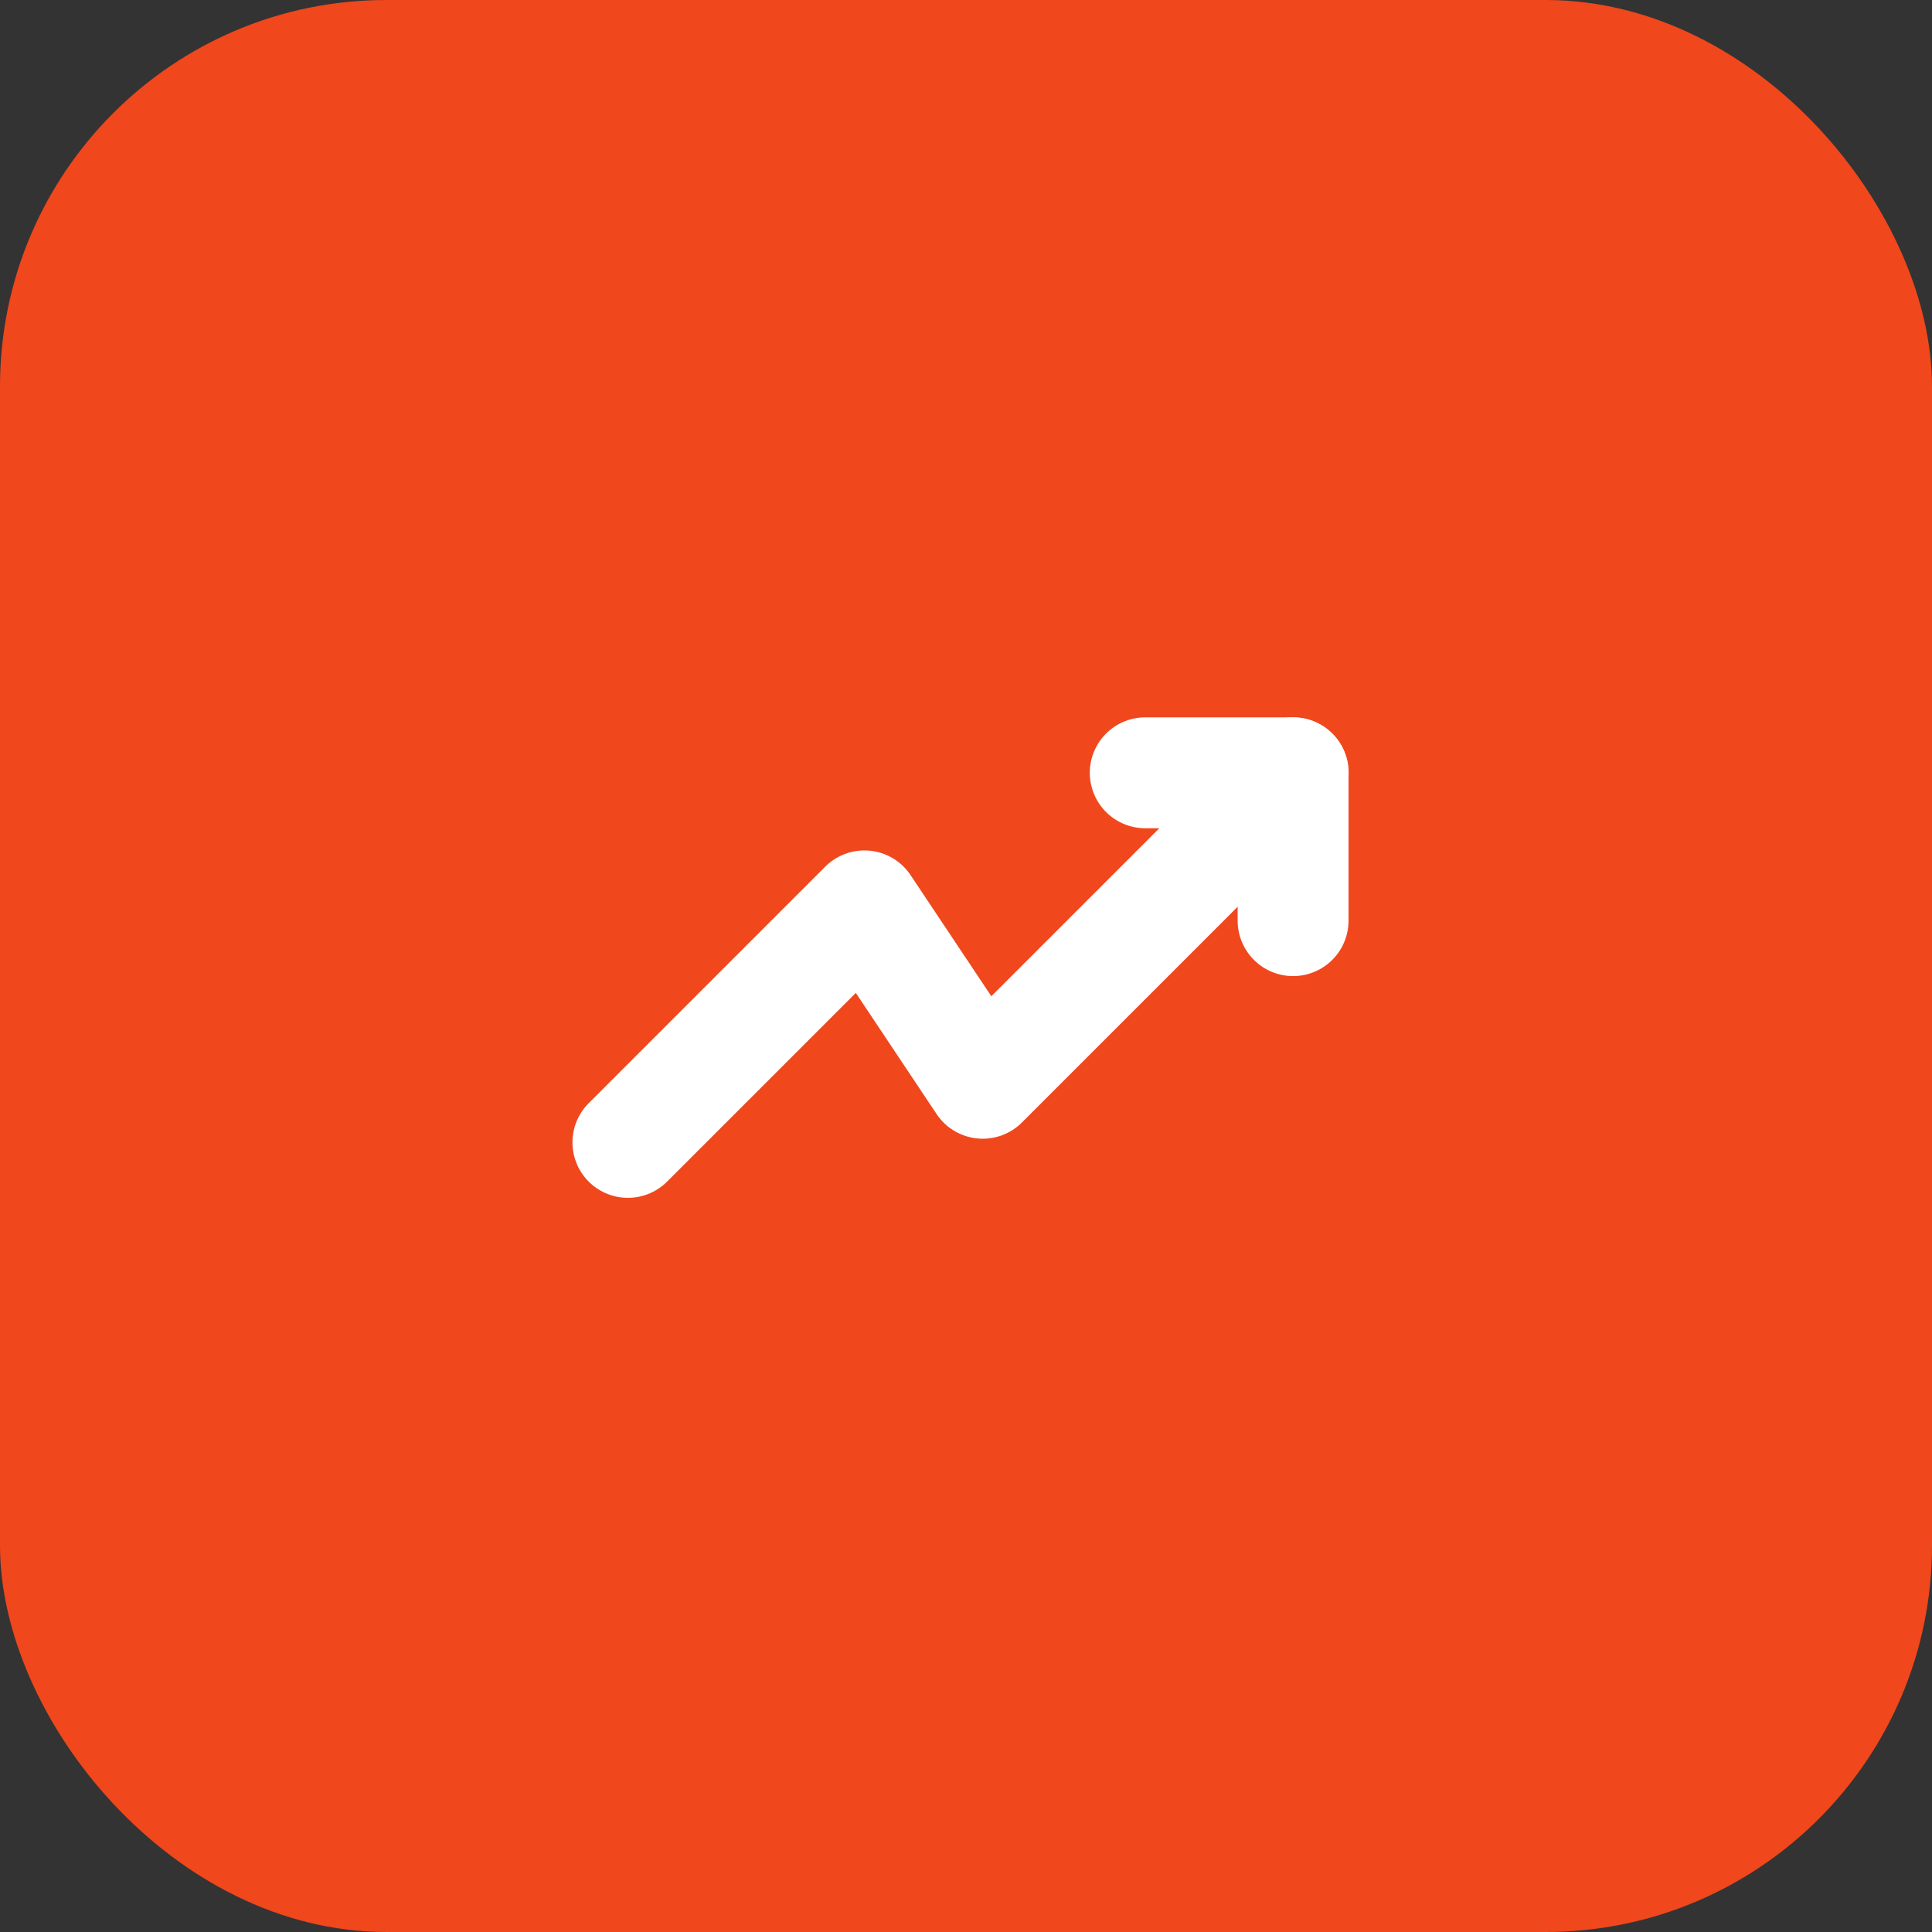 <svg width="40" height="40" viewBox="0 0 40 40" fill="none" xmlns="http://www.w3.org/2000/svg">
<rect x="0" y="0" width="40" height="40" fill="#333333" stroke="none"/>
<g id="Group 133">
<rect id="Rectangle 63" width="40" height="40" rx="8" fill="#F0471D"/>
<g id="shopping-bag">
<g id="home-trend-up">
<path id="Vector" d="M26.774 16L20.346 22.428L17.897 18.755L13 23.652" stroke="white" stroke-width="2.296" stroke-linecap="round" stroke-linejoin="round"/>
<path id="Vector_2" d="M23.711 16H26.772V19.061" stroke="white" stroke-width="2.296" stroke-linecap="round" stroke-linejoin="round"/>
</g>
</g>
</g>
</svg>
